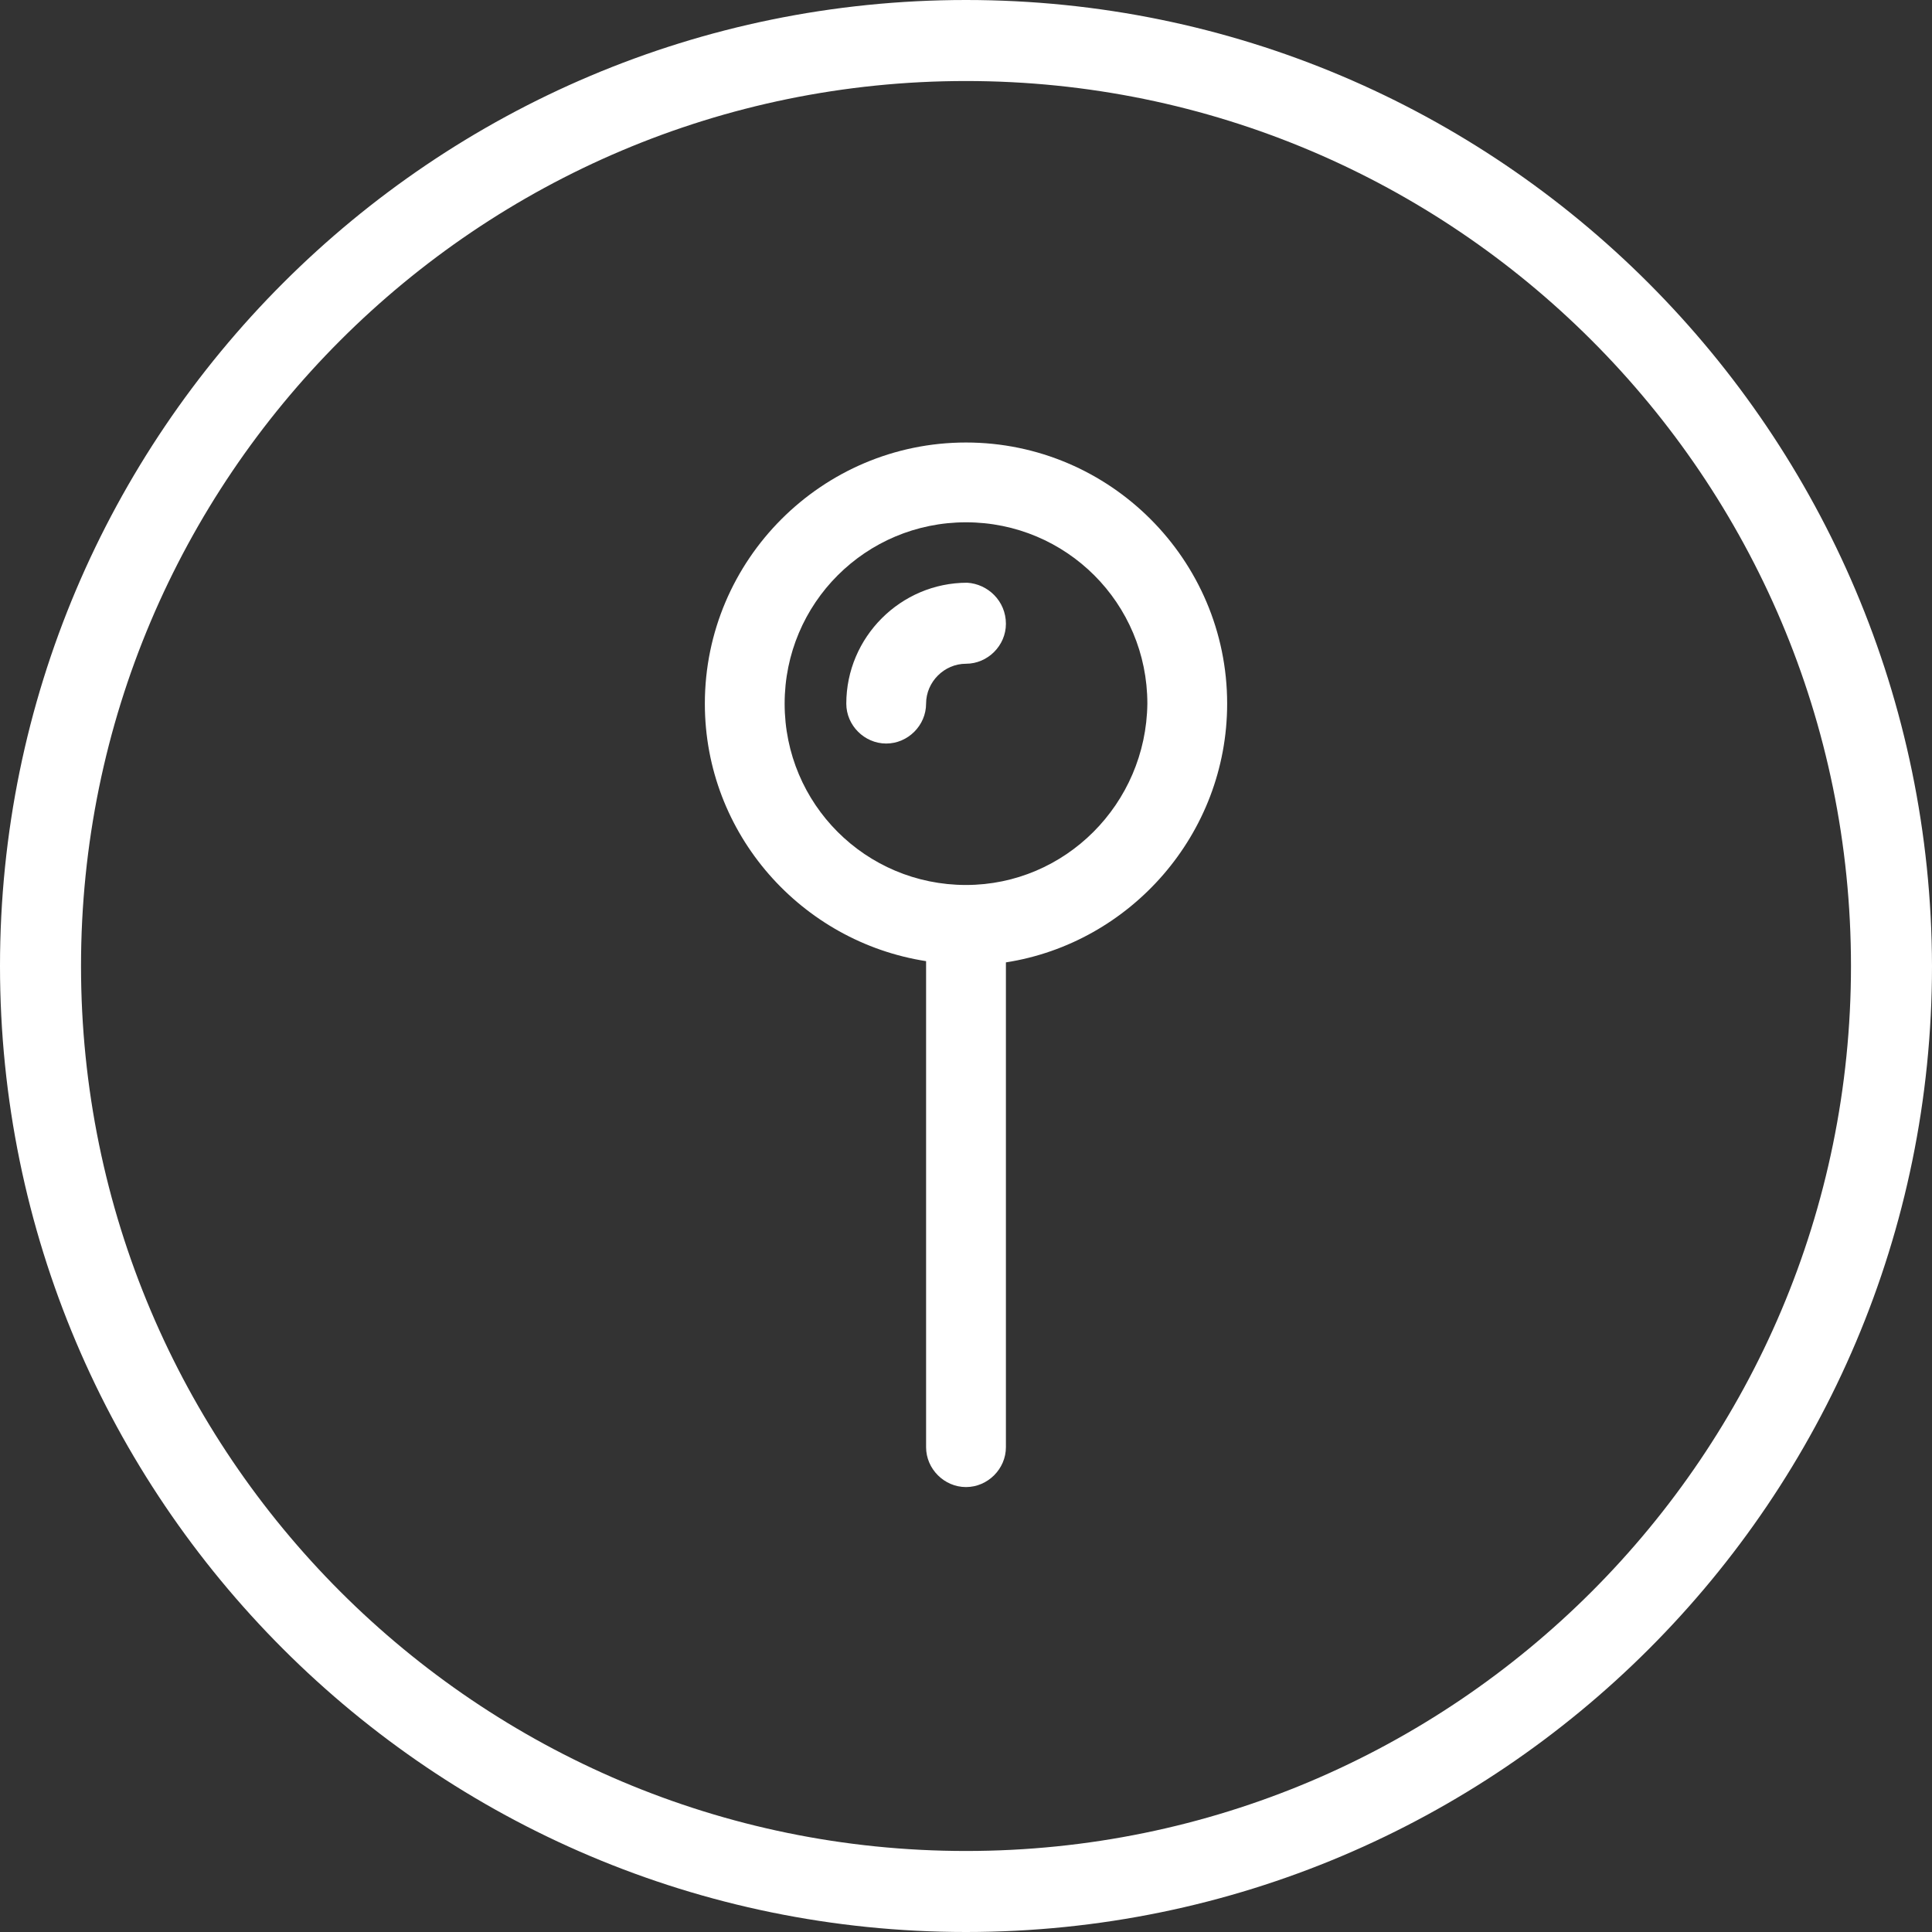 <svg width="47" height="47" viewBox="0 0 47 47" fill="none" xmlns="http://www.w3.org/2000/svg">
<rect x="0" y="0" width="47" height="47" fill="#333333" stroke="none"/>
<path d="M23.5 0C10.529 0 0 10.529 0 23.5C0 36.471 10.529 47 23.5 47C36.471 47 47 36.471 47 23.5C46.971 10.529 36.471 0 23.5 0ZM23.5 1.971C35.382 1.971 45.029 11.618 45.029 23.5C45.029 35.382 35.382 45.029 23.5 45.029C11.618 45.029 1.971 35.382 1.971 23.5C1.971 11.618 11.618 1.971 23.5 1.971Z" fill="white"/>
<path d="M24.471 15.176C24.471 15.706 24.029 16.147 23.5 16.147C22.971 16.147 22.529 16.588 22.529 17.118C22.529 17.647 22.088 18.088 21.559 18.088C21.029 18.088 20.588 17.647 20.588 17.118C20.588 15.5 21.912 14.176 23.529 14.176C24.029 14.206 24.471 14.618 24.471 15.176ZM23.5 21.529C21.059 21.529 19.088 19.559 19.088 17.118C19.088 14.676 21.059 12.706 23.5 12.706C25.941 12.706 27.912 14.676 27.912 17.118C27.882 19.559 25.912 21.529 23.5 21.529ZM23.5 10.765C20 10.765 17.147 13.618 17.147 17.118C17.147 20.294 19.5 22.912 22.529 23.382V35.206C22.529 35.735 22.971 36.176 23.5 36.176C24.029 36.176 24.471 35.735 24.471 35.206V23.412C27.5 22.941 29.853 20.294 29.853 17.118C29.853 13.618 27 10.765 23.5 10.765Z" fill="white"/>
</svg>
